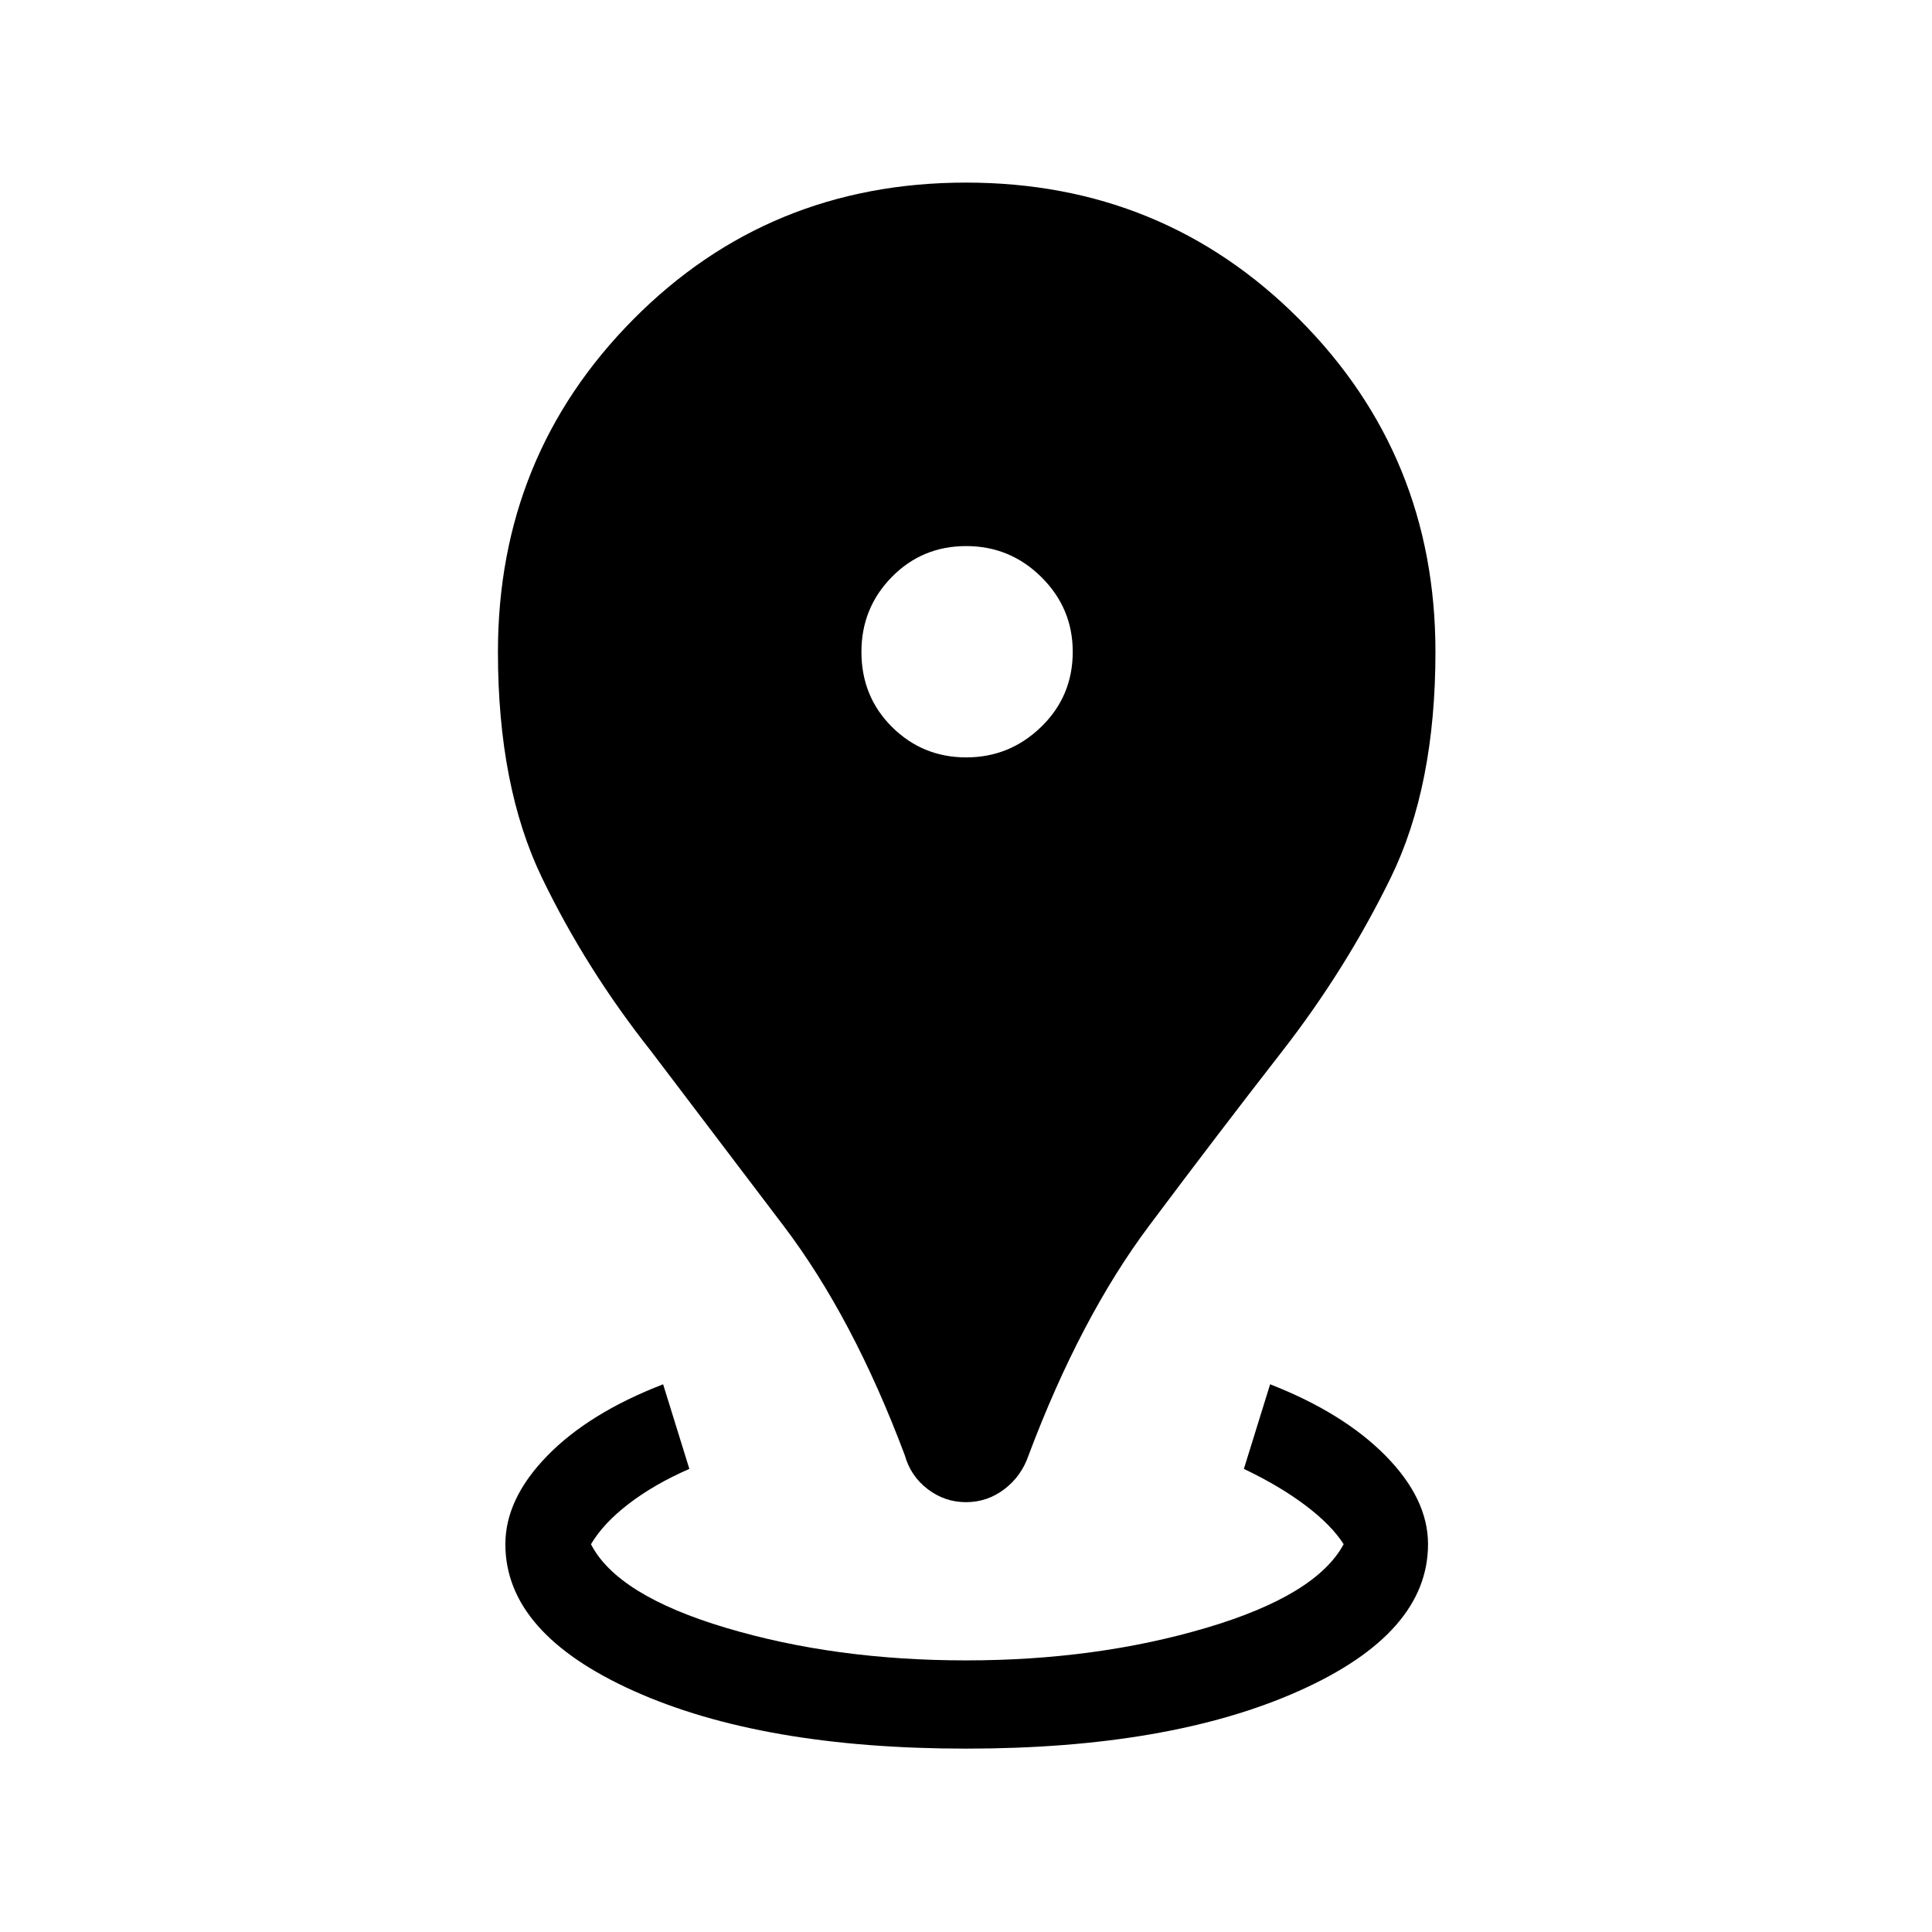 <svg xmlns="http://www.w3.org/2000/svg" height="48" viewBox="0 96 960 960" width="48"><path d="M480 964.884q-101.269 0-165.076-28.658-63.808-28.658-63.808-72.919 0-22.538 20.769-43.884t57.615-35.576l13.038 42.037q-17.307 7.548-30 17.255-12.692 9.707-18.884 20.168 13.018 25.424 67.163 41.578 54.146 16.154 119.203 16.154 64.673 0 119.3-16.154 54.627-16.154 68.334-41.578-6-9.461-18.827-19.168-12.827-9.707-30.75-18.255l13.039-42.037q36.422 14.23 57.441 35.576 21.019 21.346 21.019 43.884 0 44.261-64.153 72.919Q581.269 964.884 480 964.884Zm.032-122.463q-10.546 0-19.039-6.461-8.493-6.462-11.416-16.885-25.662-68.386-60.187-113.927-34.524-45.54-65.99-86.965-32.322-40.854-54.149-86.139-21.827-45.284-21.827-112.083 0-97.485 67.346-165.357 67.346-67.873 165.23-67.873 97.884 0 165.576 67.873 67.692 67.872 67.692 165.308 0 66.765-22.173 112.138-22.173 45.372-53.865 86.18-32.076 41.192-66.242 86.84-34.165 45.648-59.873 114.005-3.551 10.423-12.043 16.885-8.493 6.461-19.04 6.461Zm.088-370.075q21.649 0 37.284-15.217 15.634-15.216 15.634-37.249 0-21.649-15.553-37.092-15.552-15.442-37.403-15.442t-36.947 15.361q-15.096 15.36-15.096 37.211 0 22.236 15.216 37.332t36.865 15.096Z"/></svg>